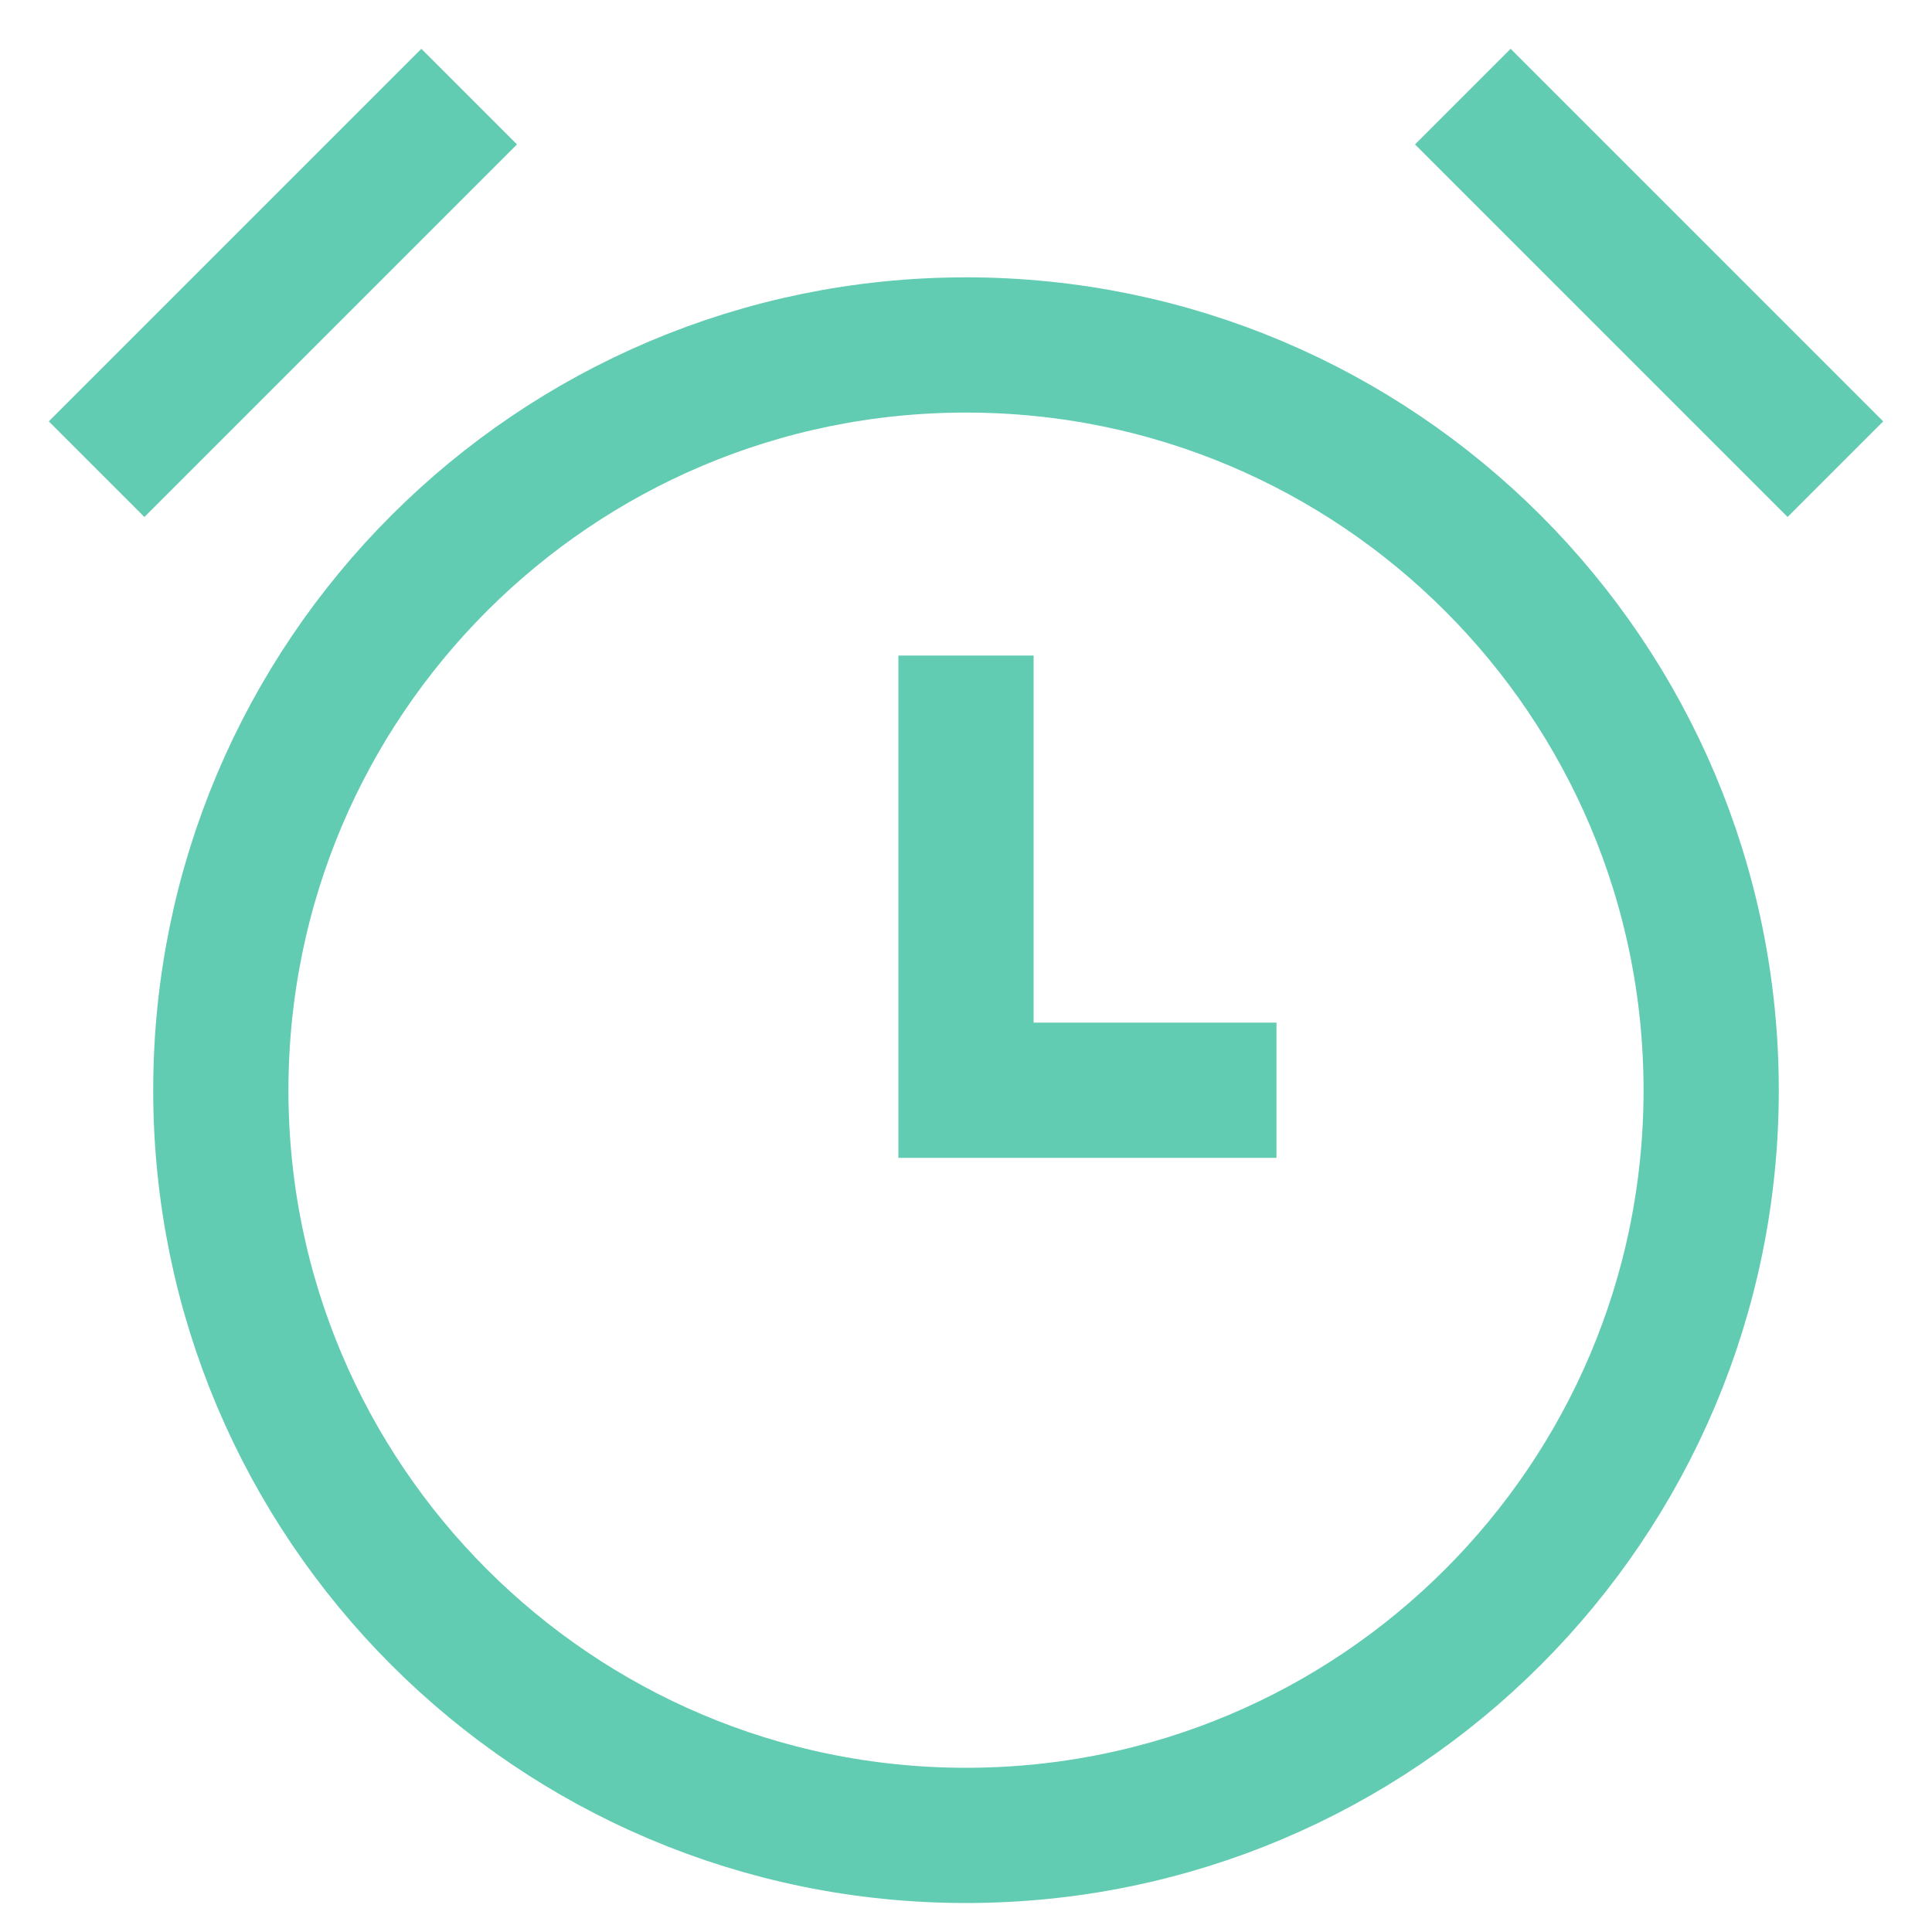 <svg width="20" height="20" viewBox="0 0 20 20" fill="none" xmlns="http://www.w3.org/2000/svg">
<path d="M1 4.857L4.857 1M15.143 1L19 4.857M10 6.786V11.286H13.214M10 3.571C5.74 3.571 2.286 7.025 2.286 11.286C2.286 15.546 5.74 19 10 19C14.261 19 17.714 15.546 17.714 11.286C17.714 7.025 14.261 3.571 10 3.571Z" stroke="#62CCB2" stroke-width="1.4"/>
</svg>
